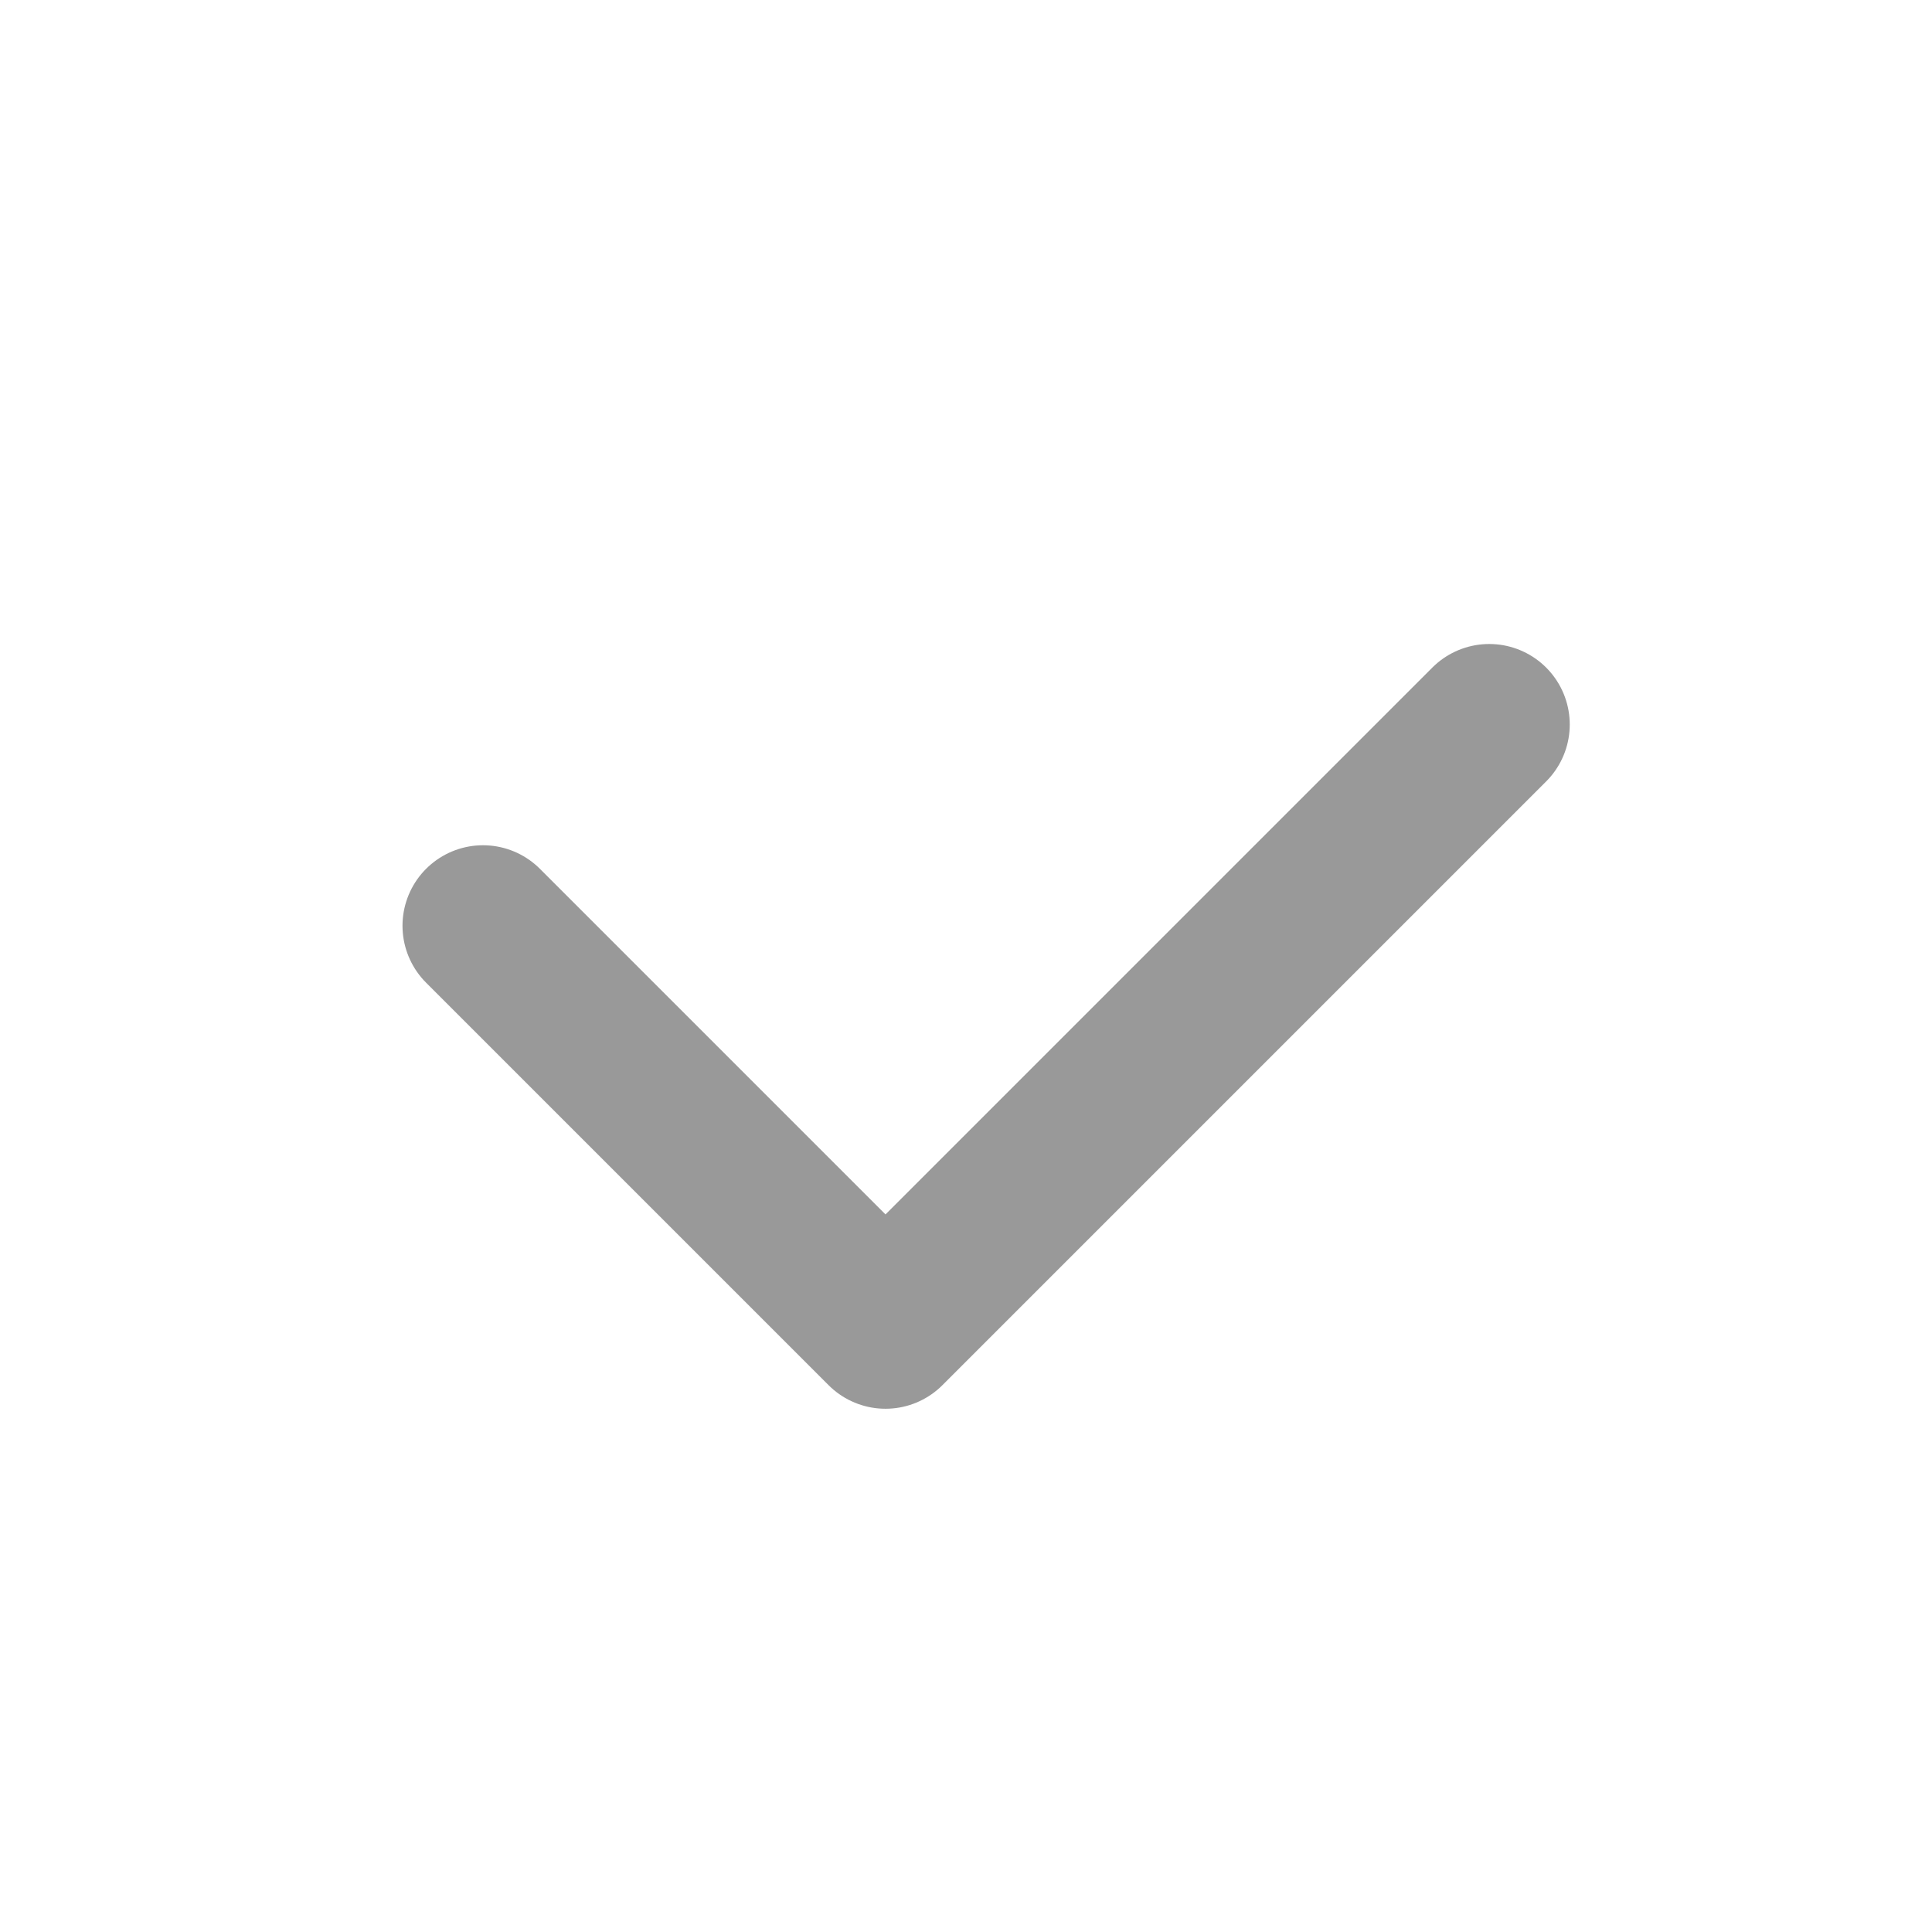<svg width="24" height="24" viewBox="0 0 24 24" fill="none" xmlns="http://www.w3.org/2000/svg">
<path d="M6 11.5L11 16.5L18.5 9" stroke="#999999" stroke-width="2" stroke-linecap="round" stroke-linejoin="round"/>
</svg>
